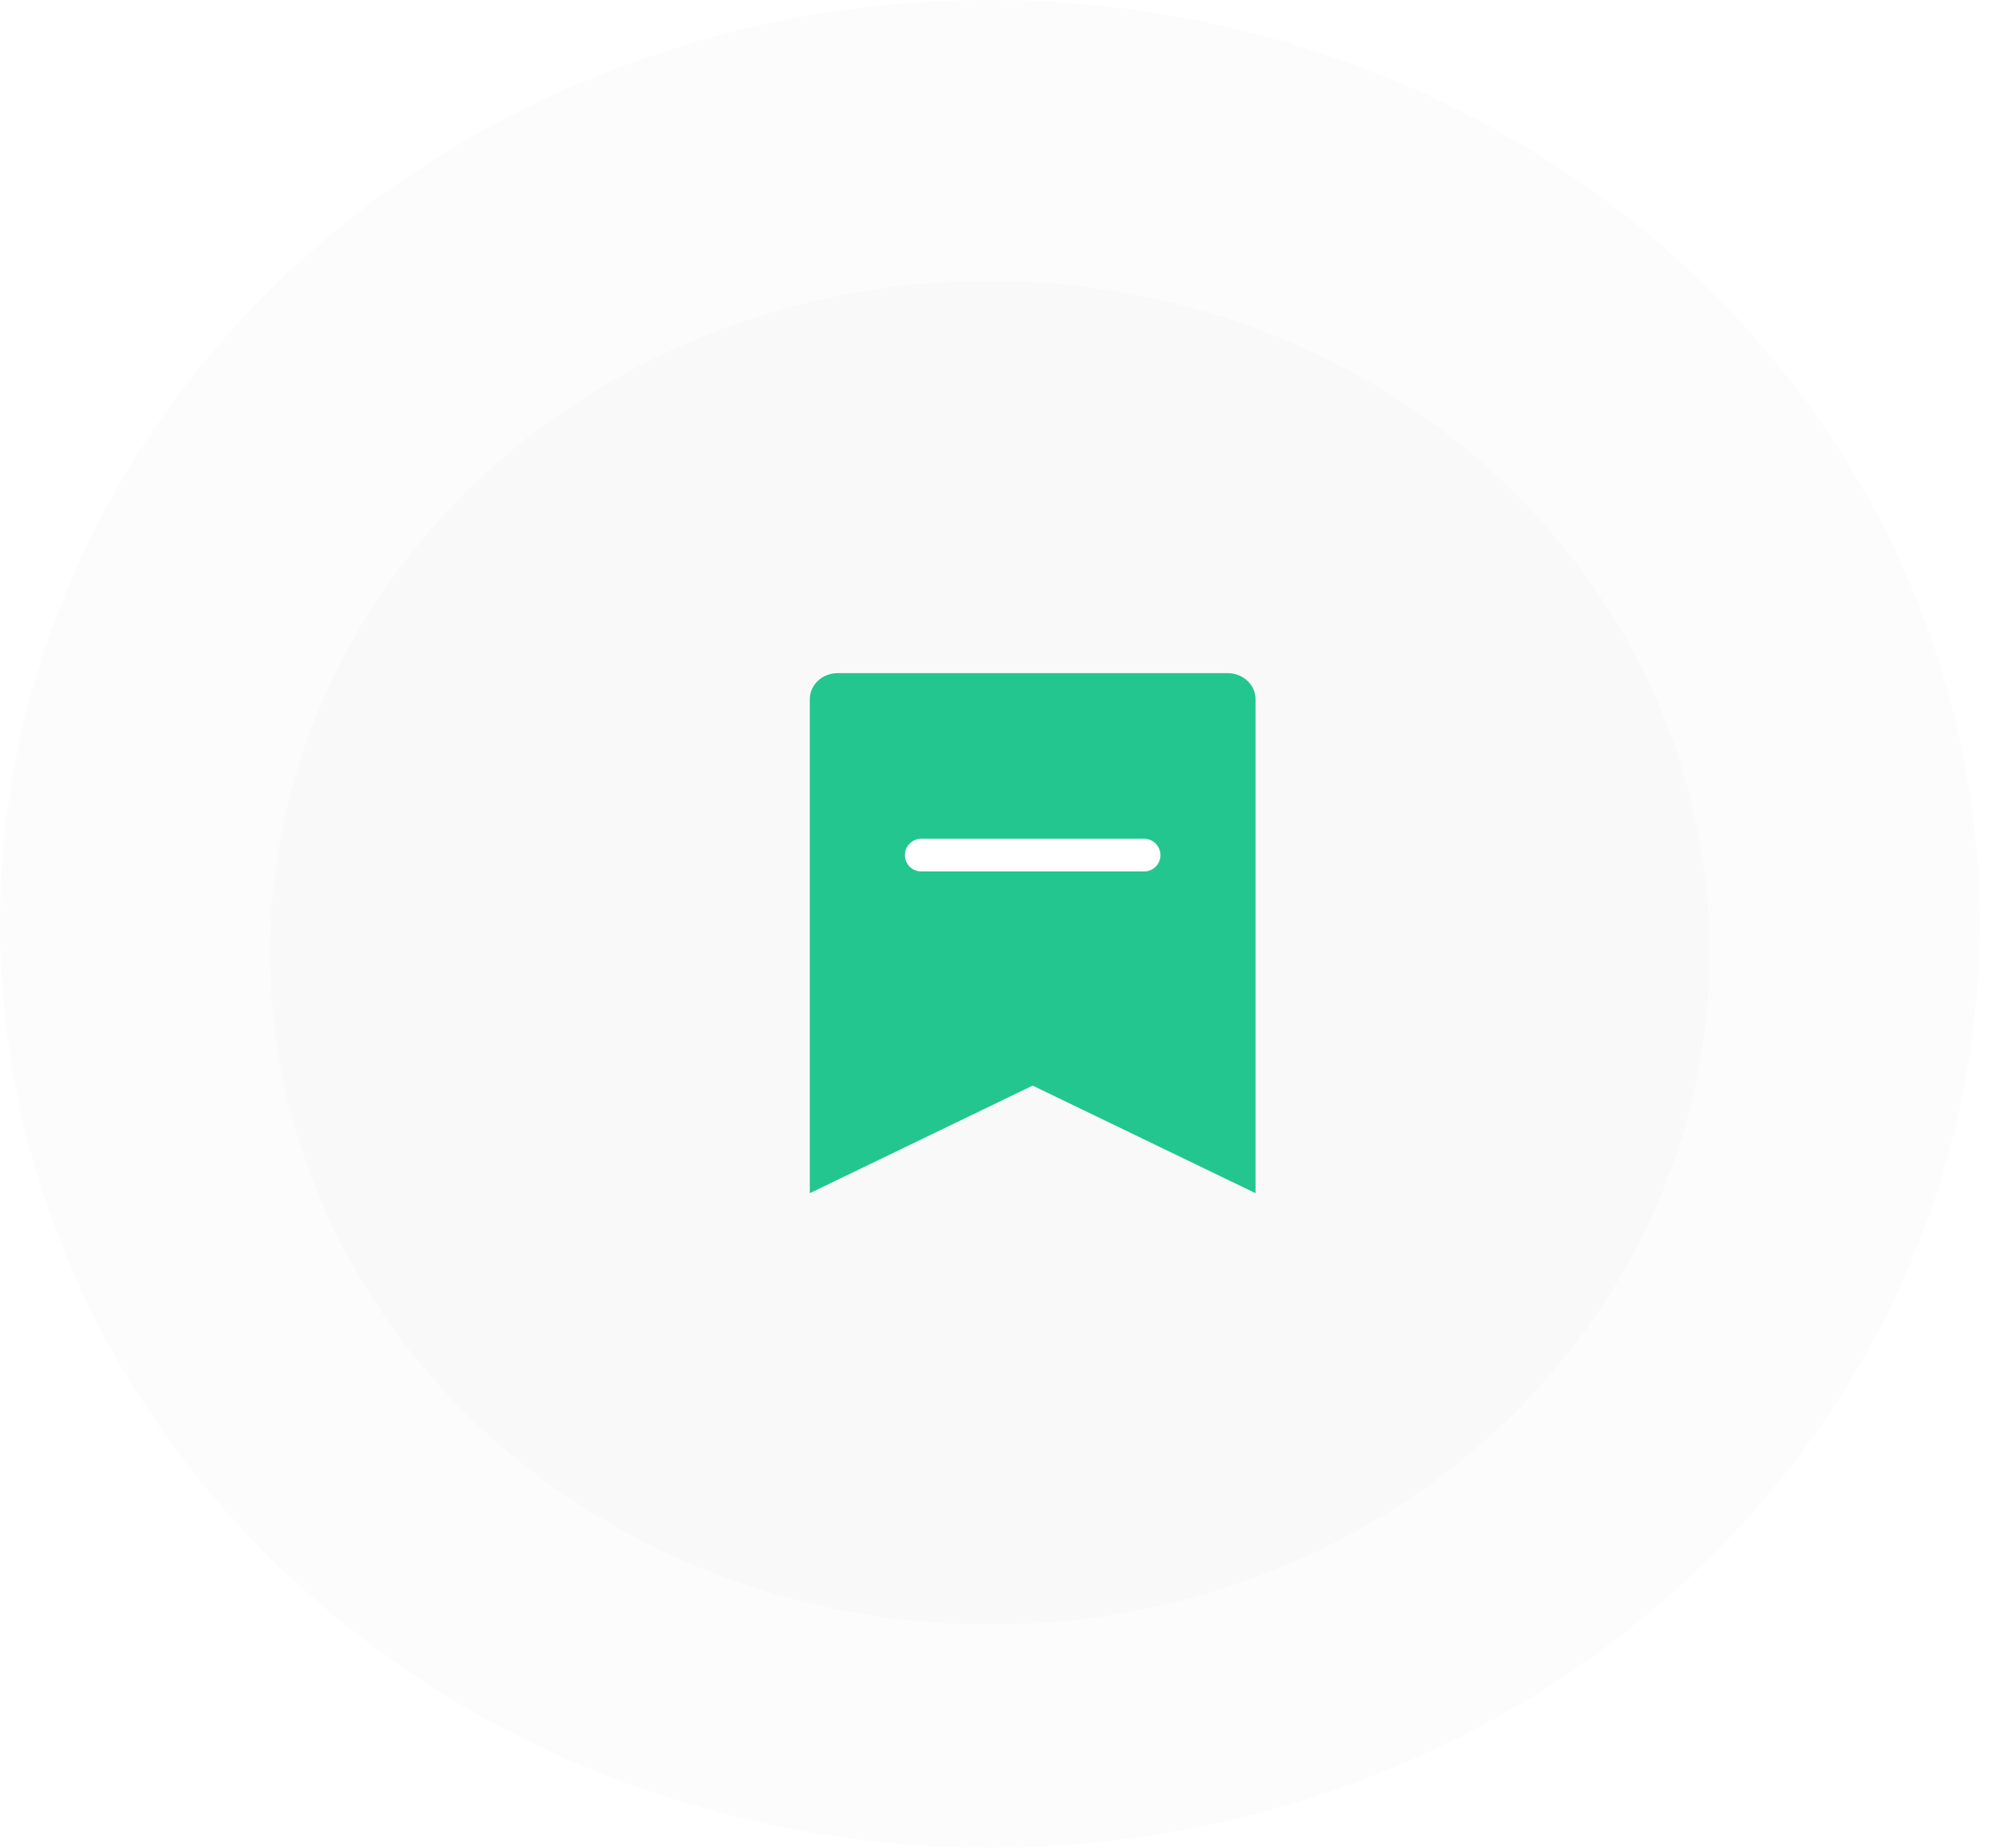<svg width="38" height="35" viewBox="0 0 38 35" fill="none" xmlns="http://www.w3.org/2000/svg">
<g filter="url(#filter0_b_39_1058)">
<ellipse cx="18.75" cy="17.5" rx="18.75" ry="17.5" fill="#F9F9F9" fill-opacity="0.4"/>
</g>
<g filter="url(#filter1_d_39_1058)">
<ellipse cx="18.75" cy="17.523" rx="13.636" ry="12.727" fill="#F9F9F9"/>
</g>
<path d="M15.34 22.602V13.243C15.34 13.113 15.396 12.987 15.495 12.895C15.594 12.802 15.728 12.751 15.868 12.751H23.256C23.396 12.751 23.53 12.802 23.629 12.895C23.728 12.987 23.784 13.113 23.784 13.243V22.602L19.562 20.564L15.34 22.602Z" fill="#24C690"/>
<path d="M17.451 16.198H21.673H17.451Z" fill="#24C690"/>
<path d="M17.451 16.198H21.673" stroke="white" stroke-width="0.619" stroke-linecap="round" stroke-linejoin="round"/>
<defs>
<filter id="filter0_b_39_1058" x="-21.476" y="-21.476" width="80.452" height="77.952" filterUnits="userSpaceOnUse" color-interpolation-filters="sRGB">
<feFlood flood-opacity="0" result="BackgroundImageFix"/>
<feGaussianBlur in="BackgroundImageFix" stdDeviation="10.738"/>
<feComposite in2="SourceAlpha" operator="in" result="effect1_backgroundBlur_39_1058"/>
<feBlend mode="normal" in="SourceGraphic" in2="effect1_backgroundBlur_39_1058" result="shape"/>
</filter>
<filter id="filter1_d_39_1058" x="3.018" y="3.225" width="31.463" height="29.645" filterUnits="userSpaceOnUse" color-interpolation-filters="sRGB">
<feFlood flood-opacity="0" result="BackgroundImageFix"/>
<feColorMatrix in="SourceAlpha" type="matrix" values="0 0 0 0 0 0 0 0 0 0 0 0 0 0 0 0 0 0 127 0" result="hardAlpha"/>
<feOffset dy="0.524"/>
<feGaussianBlur stdDeviation="1.048"/>
<feComposite in2="hardAlpha" operator="out"/>
<feColorMatrix type="matrix" values="0 0 0 0 0 0 0 0 0 0 0 0 0 0 0 0 0 0 0.15 0"/>
<feBlend mode="normal" in2="BackgroundImageFix" result="effect1_dropShadow_39_1058"/>
<feBlend mode="normal" in="SourceGraphic" in2="effect1_dropShadow_39_1058" result="shape"/>
</filter>
</defs>
</svg>
